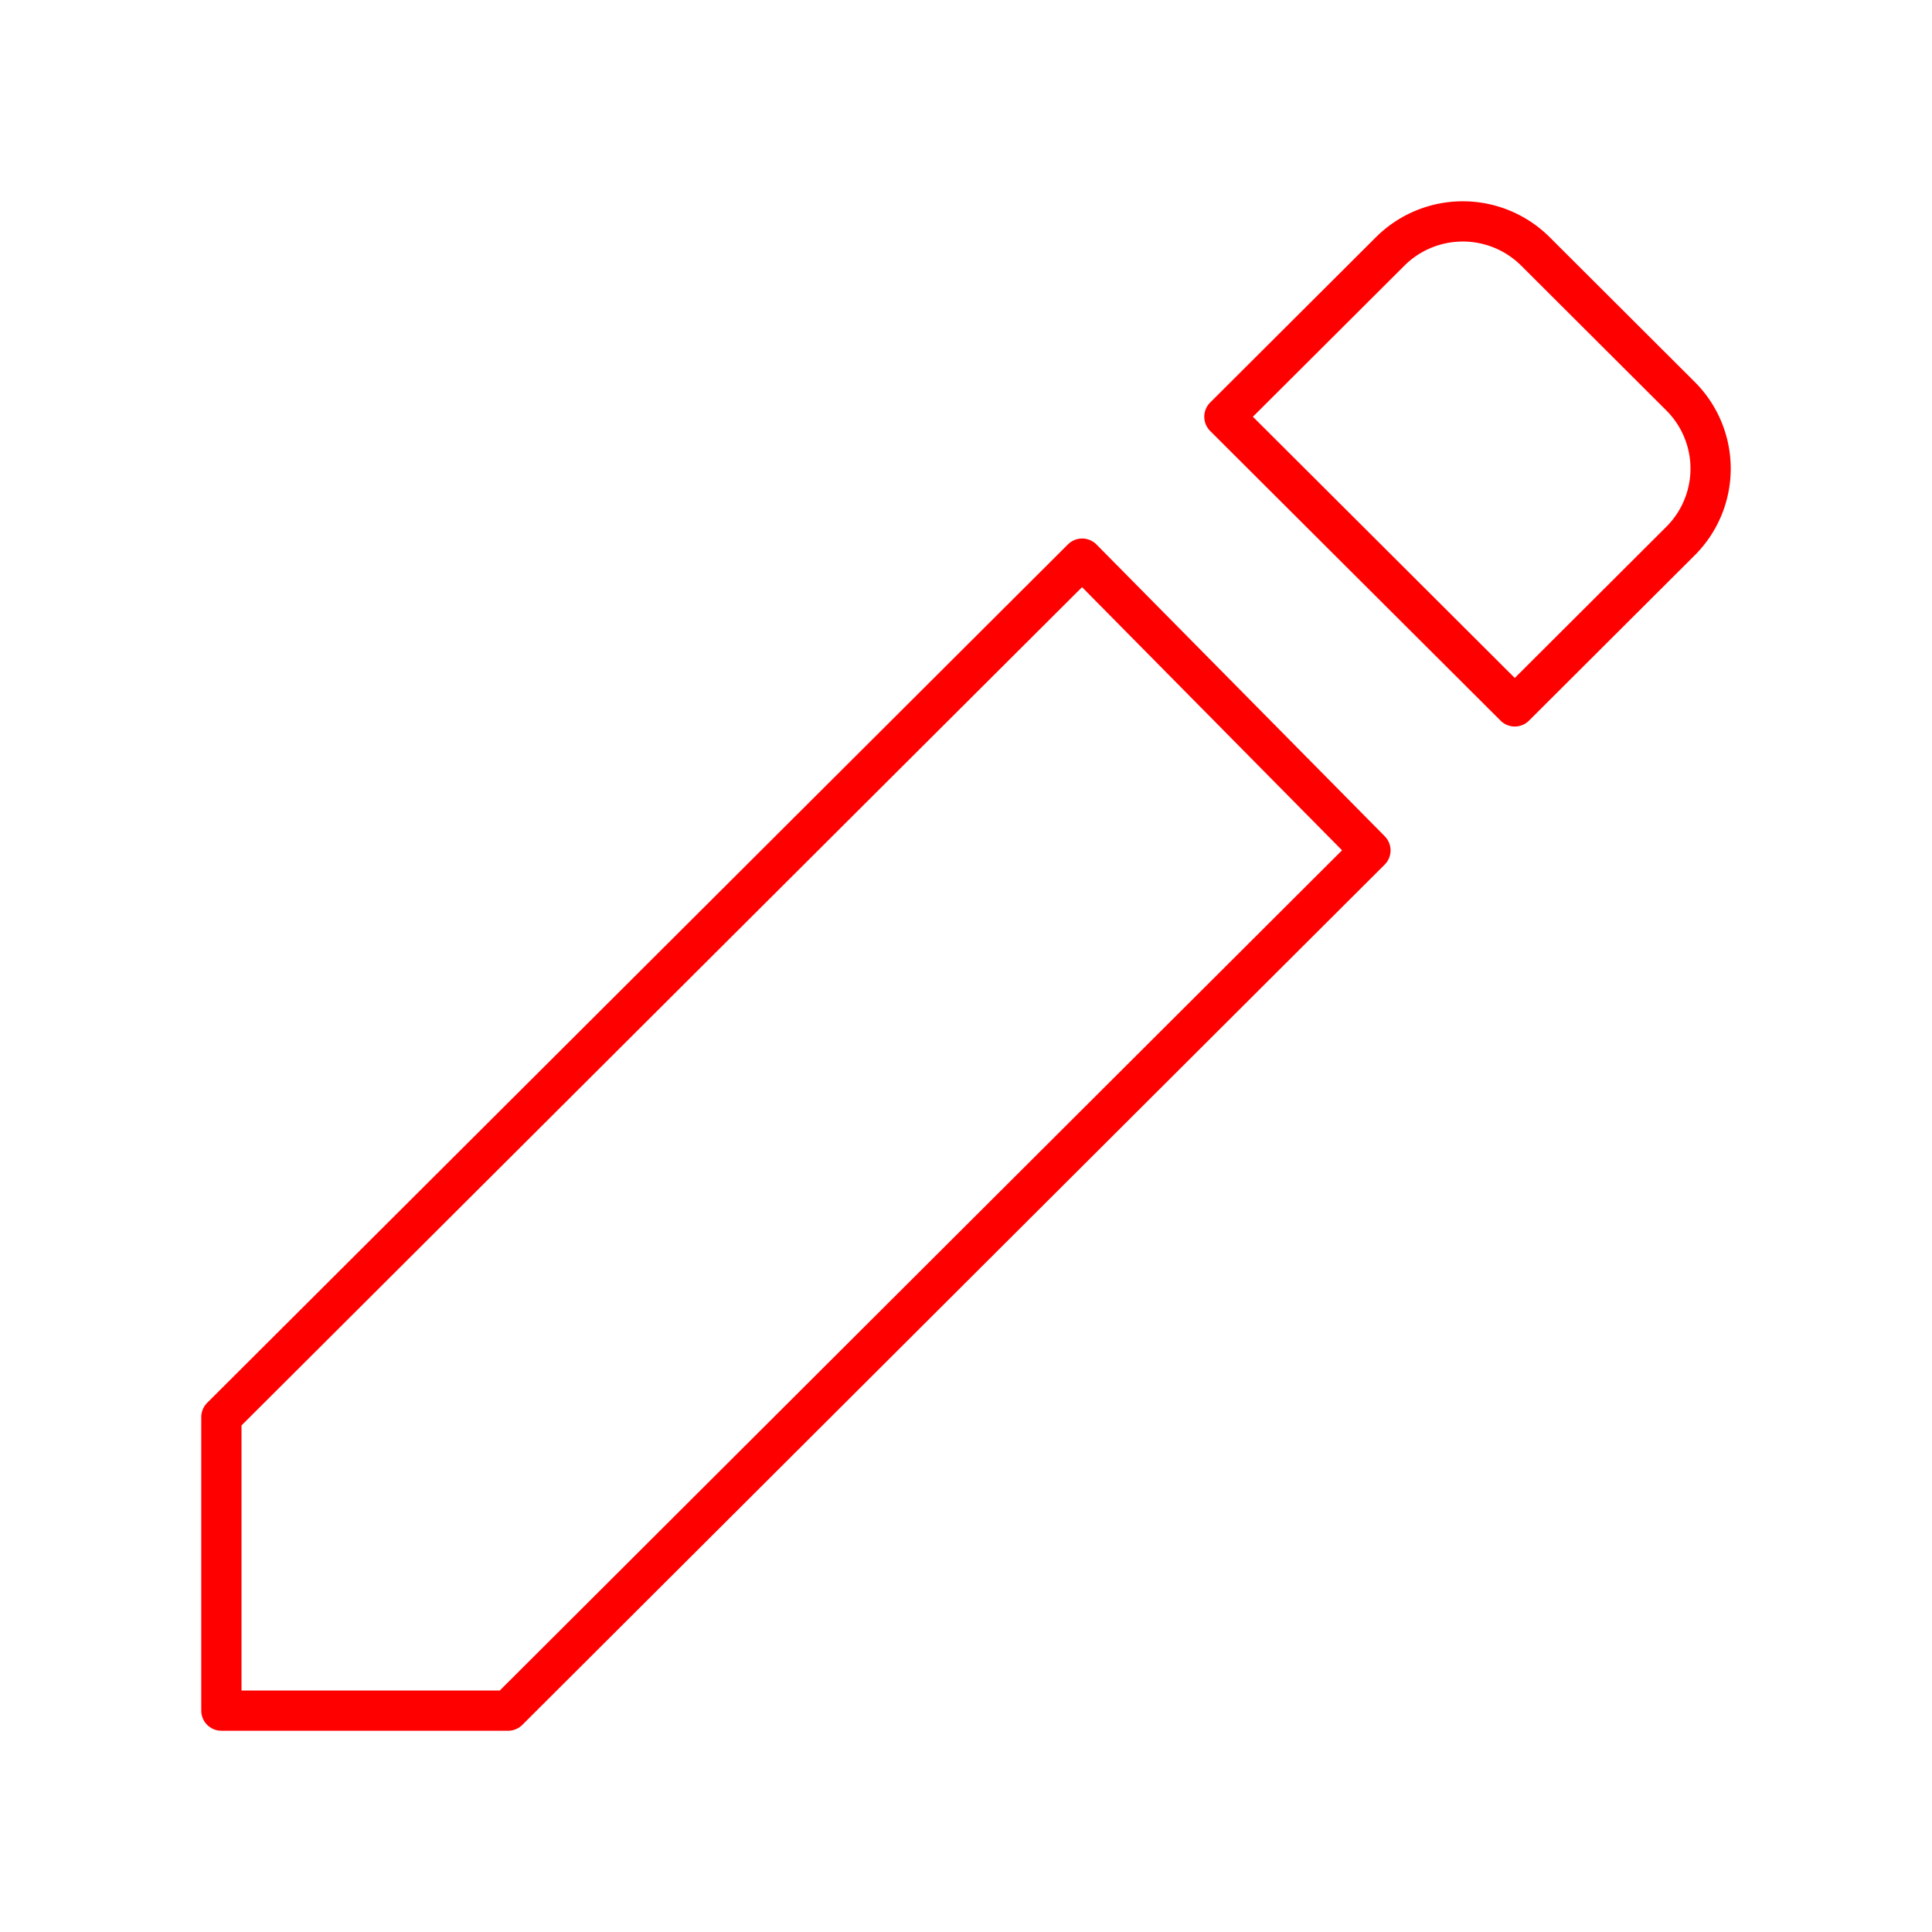 <svg xmlns="http://www.w3.org/2000/svg" viewBox="0 0 48 48"><defs><style>.a{fill:none;stroke:#ff0000;stroke-linecap:round;stroke-linejoin:round;}</style></defs><path class="a" d="M5.5,42.5V35.207L26.886,13.879l7.162,7.249L12.624,42.5Z"/><path class="a" d="M38.146,6.245a2.556,2.556,0,0,0-3.606,0L30.42,10.354,37.634,17.55l4.119-4.109a2.54,2.54,0,0,0,0-3.597Z"/></svg>